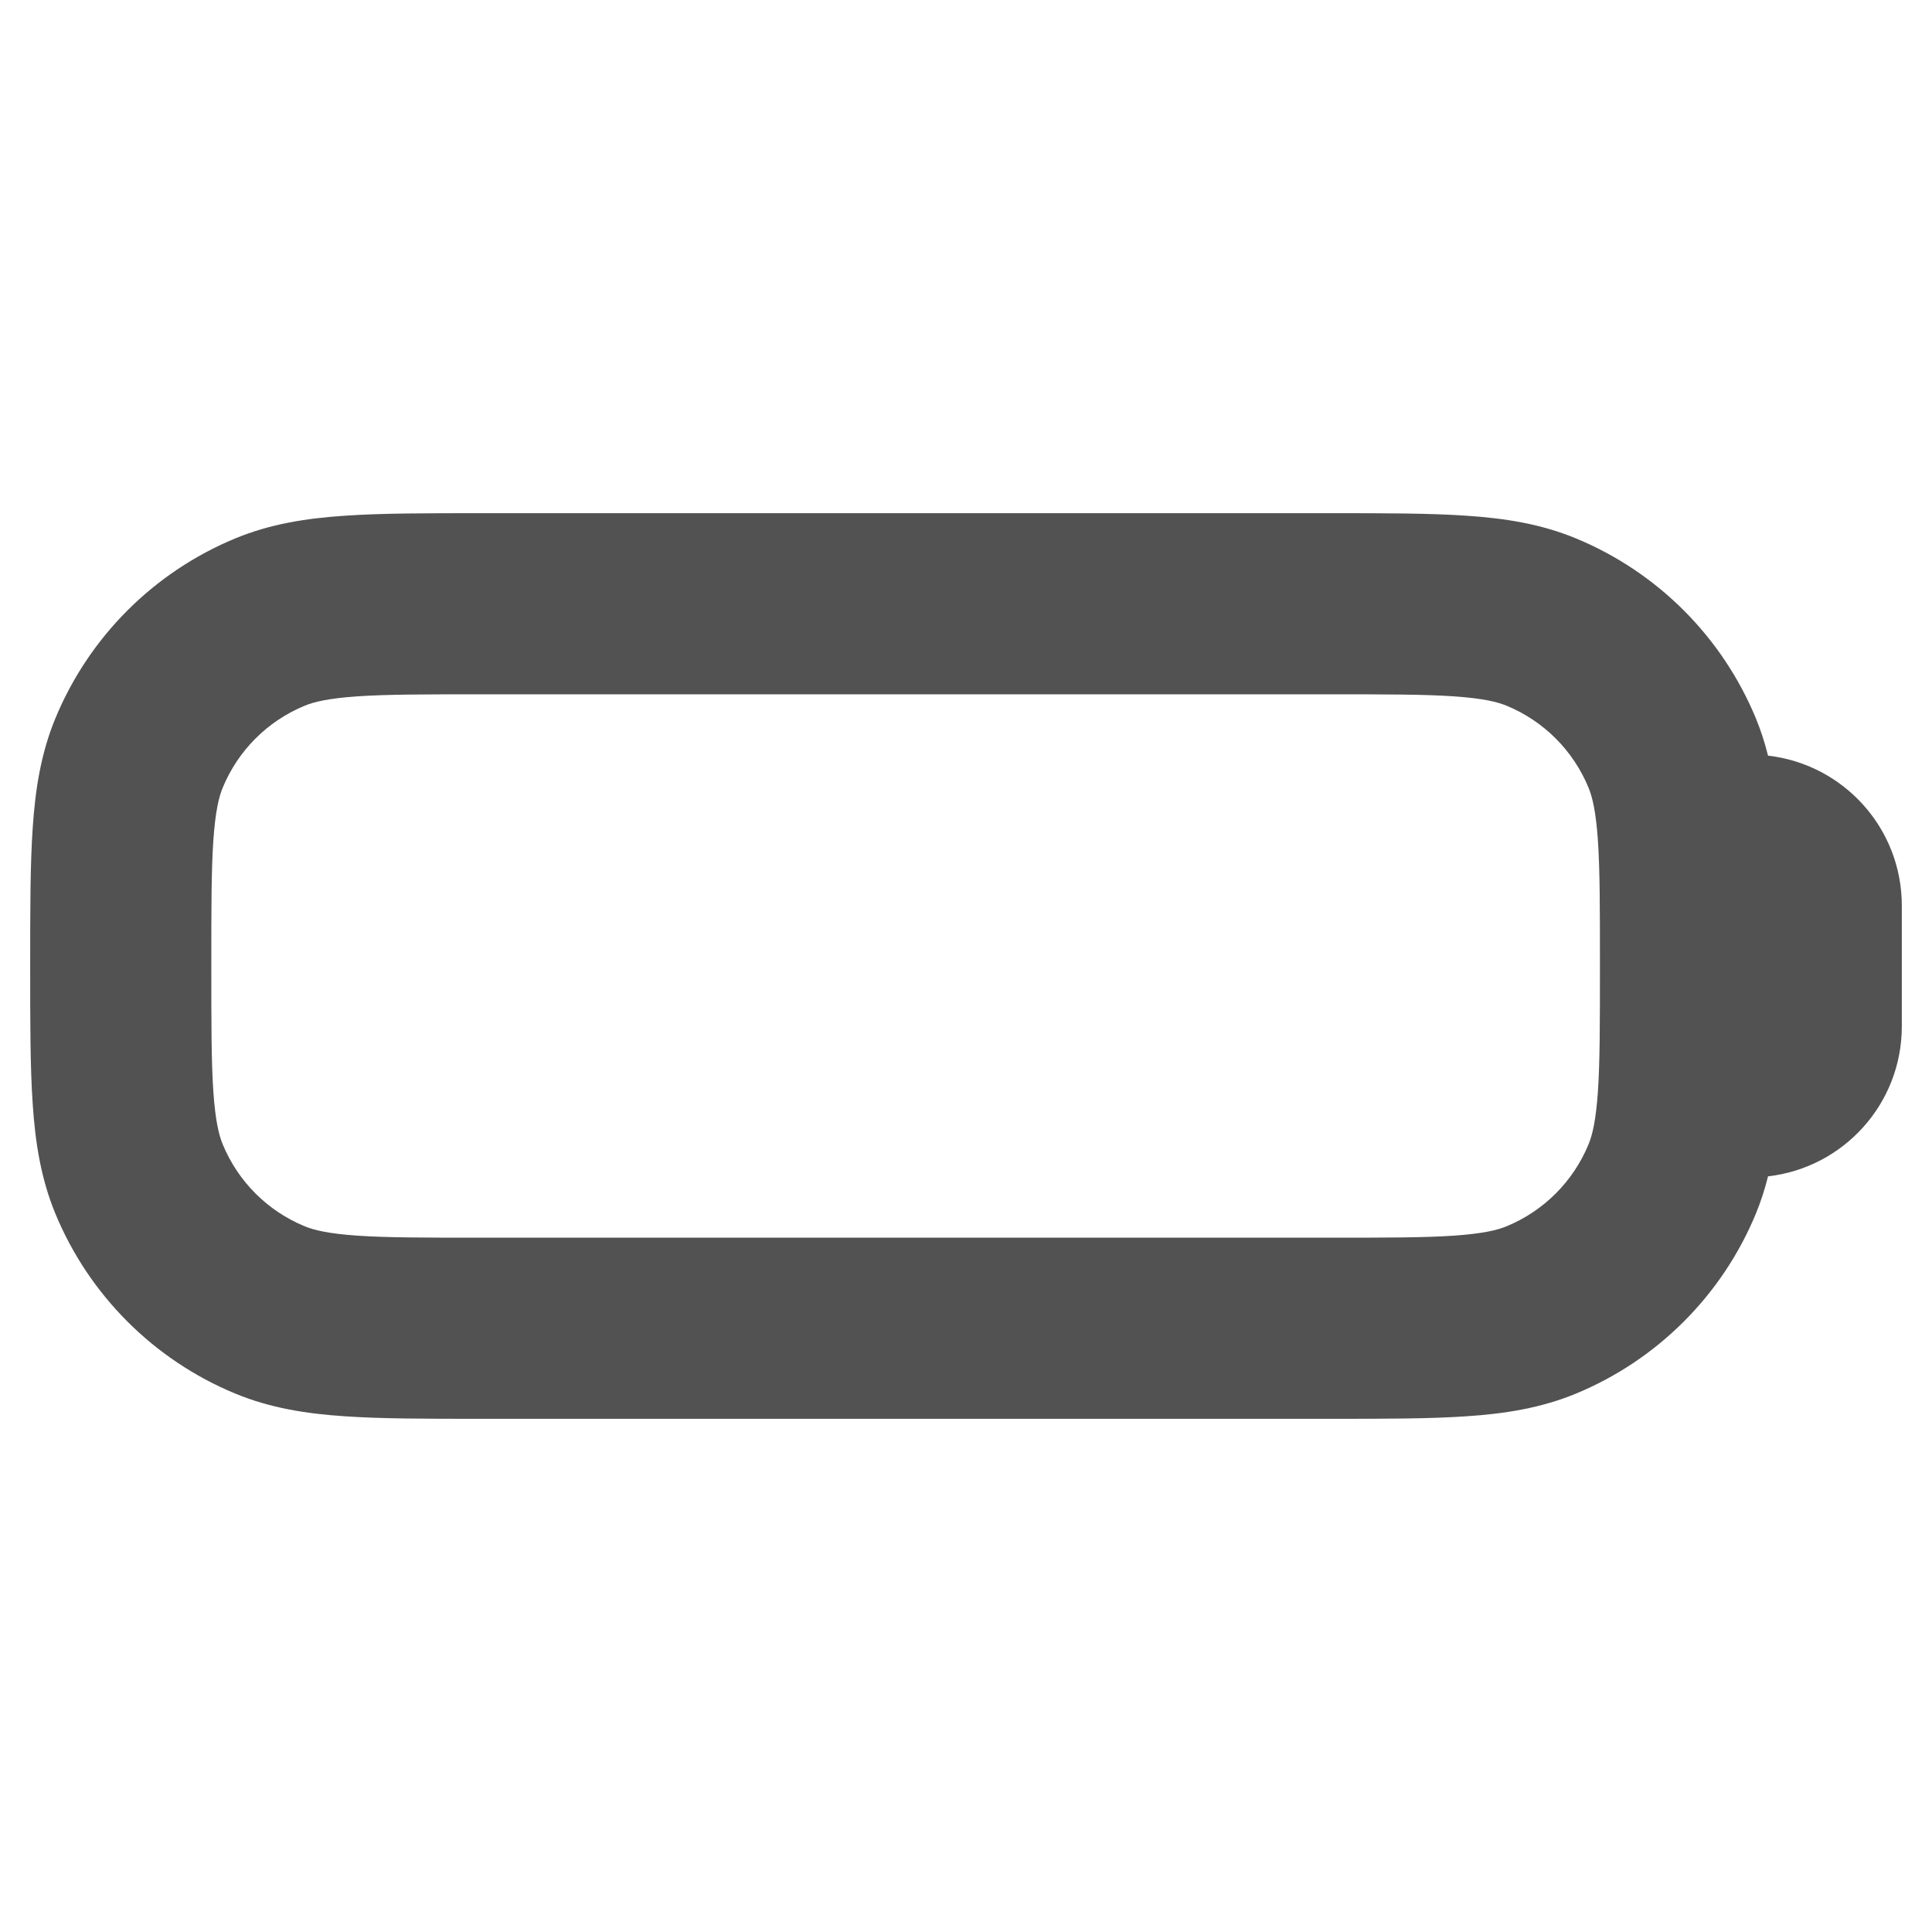 <svg width="16" height="16" viewBox="0 0 16 16" fill="none" xmlns="http://www.w3.org/2000/svg">
<path fill-rule="evenodd" clip-rule="evenodd" d="M4 4.25L3.975 4.25C3.53 4.25 3.159 4.25 2.855 4.271C2.538 4.292 2.238 4.339 1.948 4.459C1.274 4.738 0.738 5.274 0.459 5.948C0.339 6.238 0.292 6.538 0.271 6.855C0.25 7.159 0.25 7.53 0.25 7.975L0.25 8L0.25 8.025C0.25 8.47 0.25 8.841 0.271 9.145C0.292 9.462 0.339 9.762 0.459 10.052C0.738 10.726 1.274 11.262 1.948 11.541C2.238 11.661 2.538 11.708 2.855 11.729C3.159 11.75 3.53 11.75 3.975 11.75H4H11H11.025C11.47 11.75 11.841 11.75 12.145 11.729C12.463 11.708 12.762 11.661 13.052 11.541C13.726 11.262 14.262 10.726 14.541 10.052C14.583 9.95 14.616 9.847 14.642 9.742C15.266 9.671 15.75 9.142 15.75 8.5V7.5C15.75 6.858 15.266 6.329 14.642 6.258C14.616 6.153 14.583 6.05 14.541 5.948C14.262 5.274 13.726 4.738 13.052 4.459C12.762 4.339 12.463 4.292 12.145 4.271C11.841 4.25 11.47 4.25 11.025 4.25L11 4.25H4ZM13.25 8C13.25 7.524 13.25 7.204 13.233 6.957C13.216 6.716 13.187 6.599 13.155 6.522C13.028 6.215 12.785 5.972 12.478 5.845C12.401 5.813 12.284 5.784 12.043 5.767C11.796 5.75 11.476 5.75 11 5.75H4C3.524 5.75 3.204 5.75 2.957 5.767C2.716 5.784 2.599 5.813 2.522 5.845C2.215 5.972 1.972 6.215 1.845 6.522C1.813 6.599 1.784 6.716 1.767 6.957C1.75 7.204 1.75 7.524 1.75 8C1.75 8.476 1.75 8.796 1.767 9.043C1.784 9.284 1.813 9.401 1.845 9.478C1.972 9.785 2.215 10.028 2.522 10.155C2.599 10.187 2.716 10.216 2.957 10.233C3.204 10.25 3.524 10.25 4 10.25H11C11.476 10.25 11.796 10.25 12.043 10.233C12.284 10.216 12.401 10.187 12.478 10.155C12.785 10.028 13.028 9.785 13.155 9.478C13.187 9.401 13.216 9.284 13.233 9.043C13.25 8.796 13.25 8.476 13.25 8Z" fill="#525252"/>
</svg>
